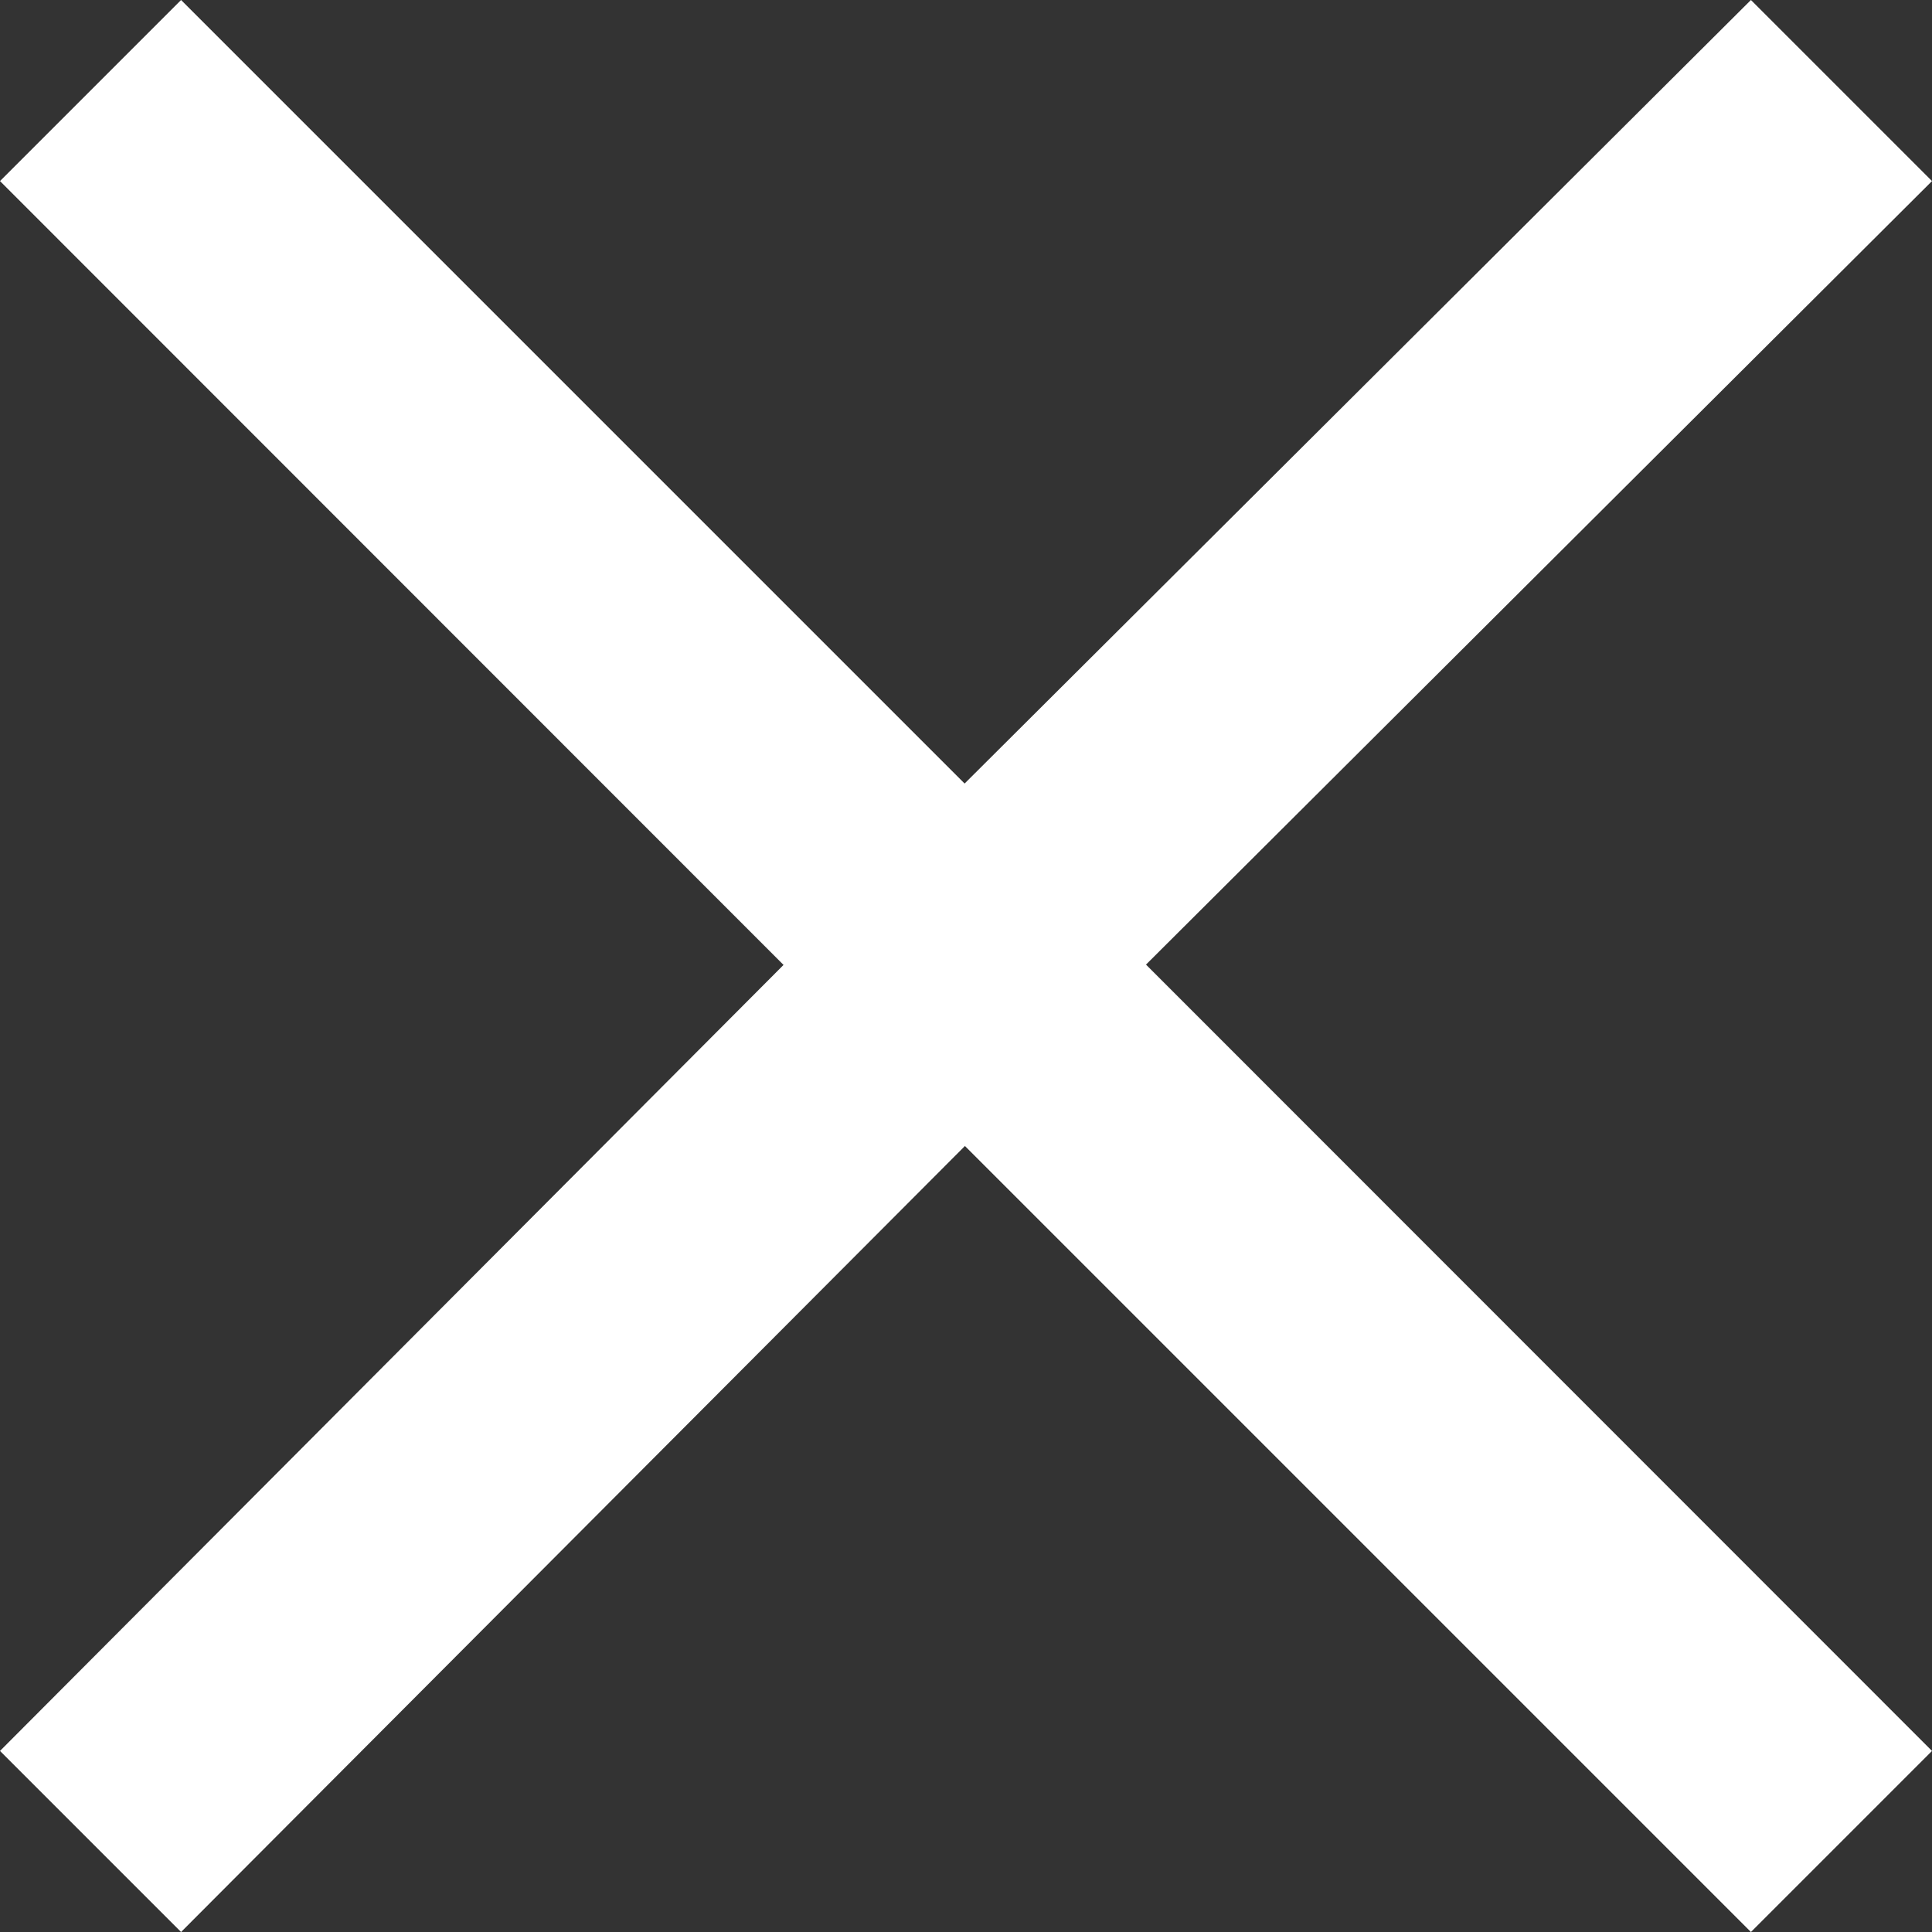 <svg xmlns="http://www.w3.org/2000/svg" width="18" height="18" viewBox="0 0 18 18"><rect x="0" y="0" width="18" height="18" fill="#333333" stroke="none"/><defs><style>.a{fill:#fff;fill-rule:evenodd;}</style></defs><path class="a" d="M0,1.687,1.687,0l7.3,7.3L16.313,0,18,1.687l-7.323,7.3L18,16.313,16.313,18,8.99,10.677,1.687,18,0,16.313,7.3,8.99Z"/></svg>